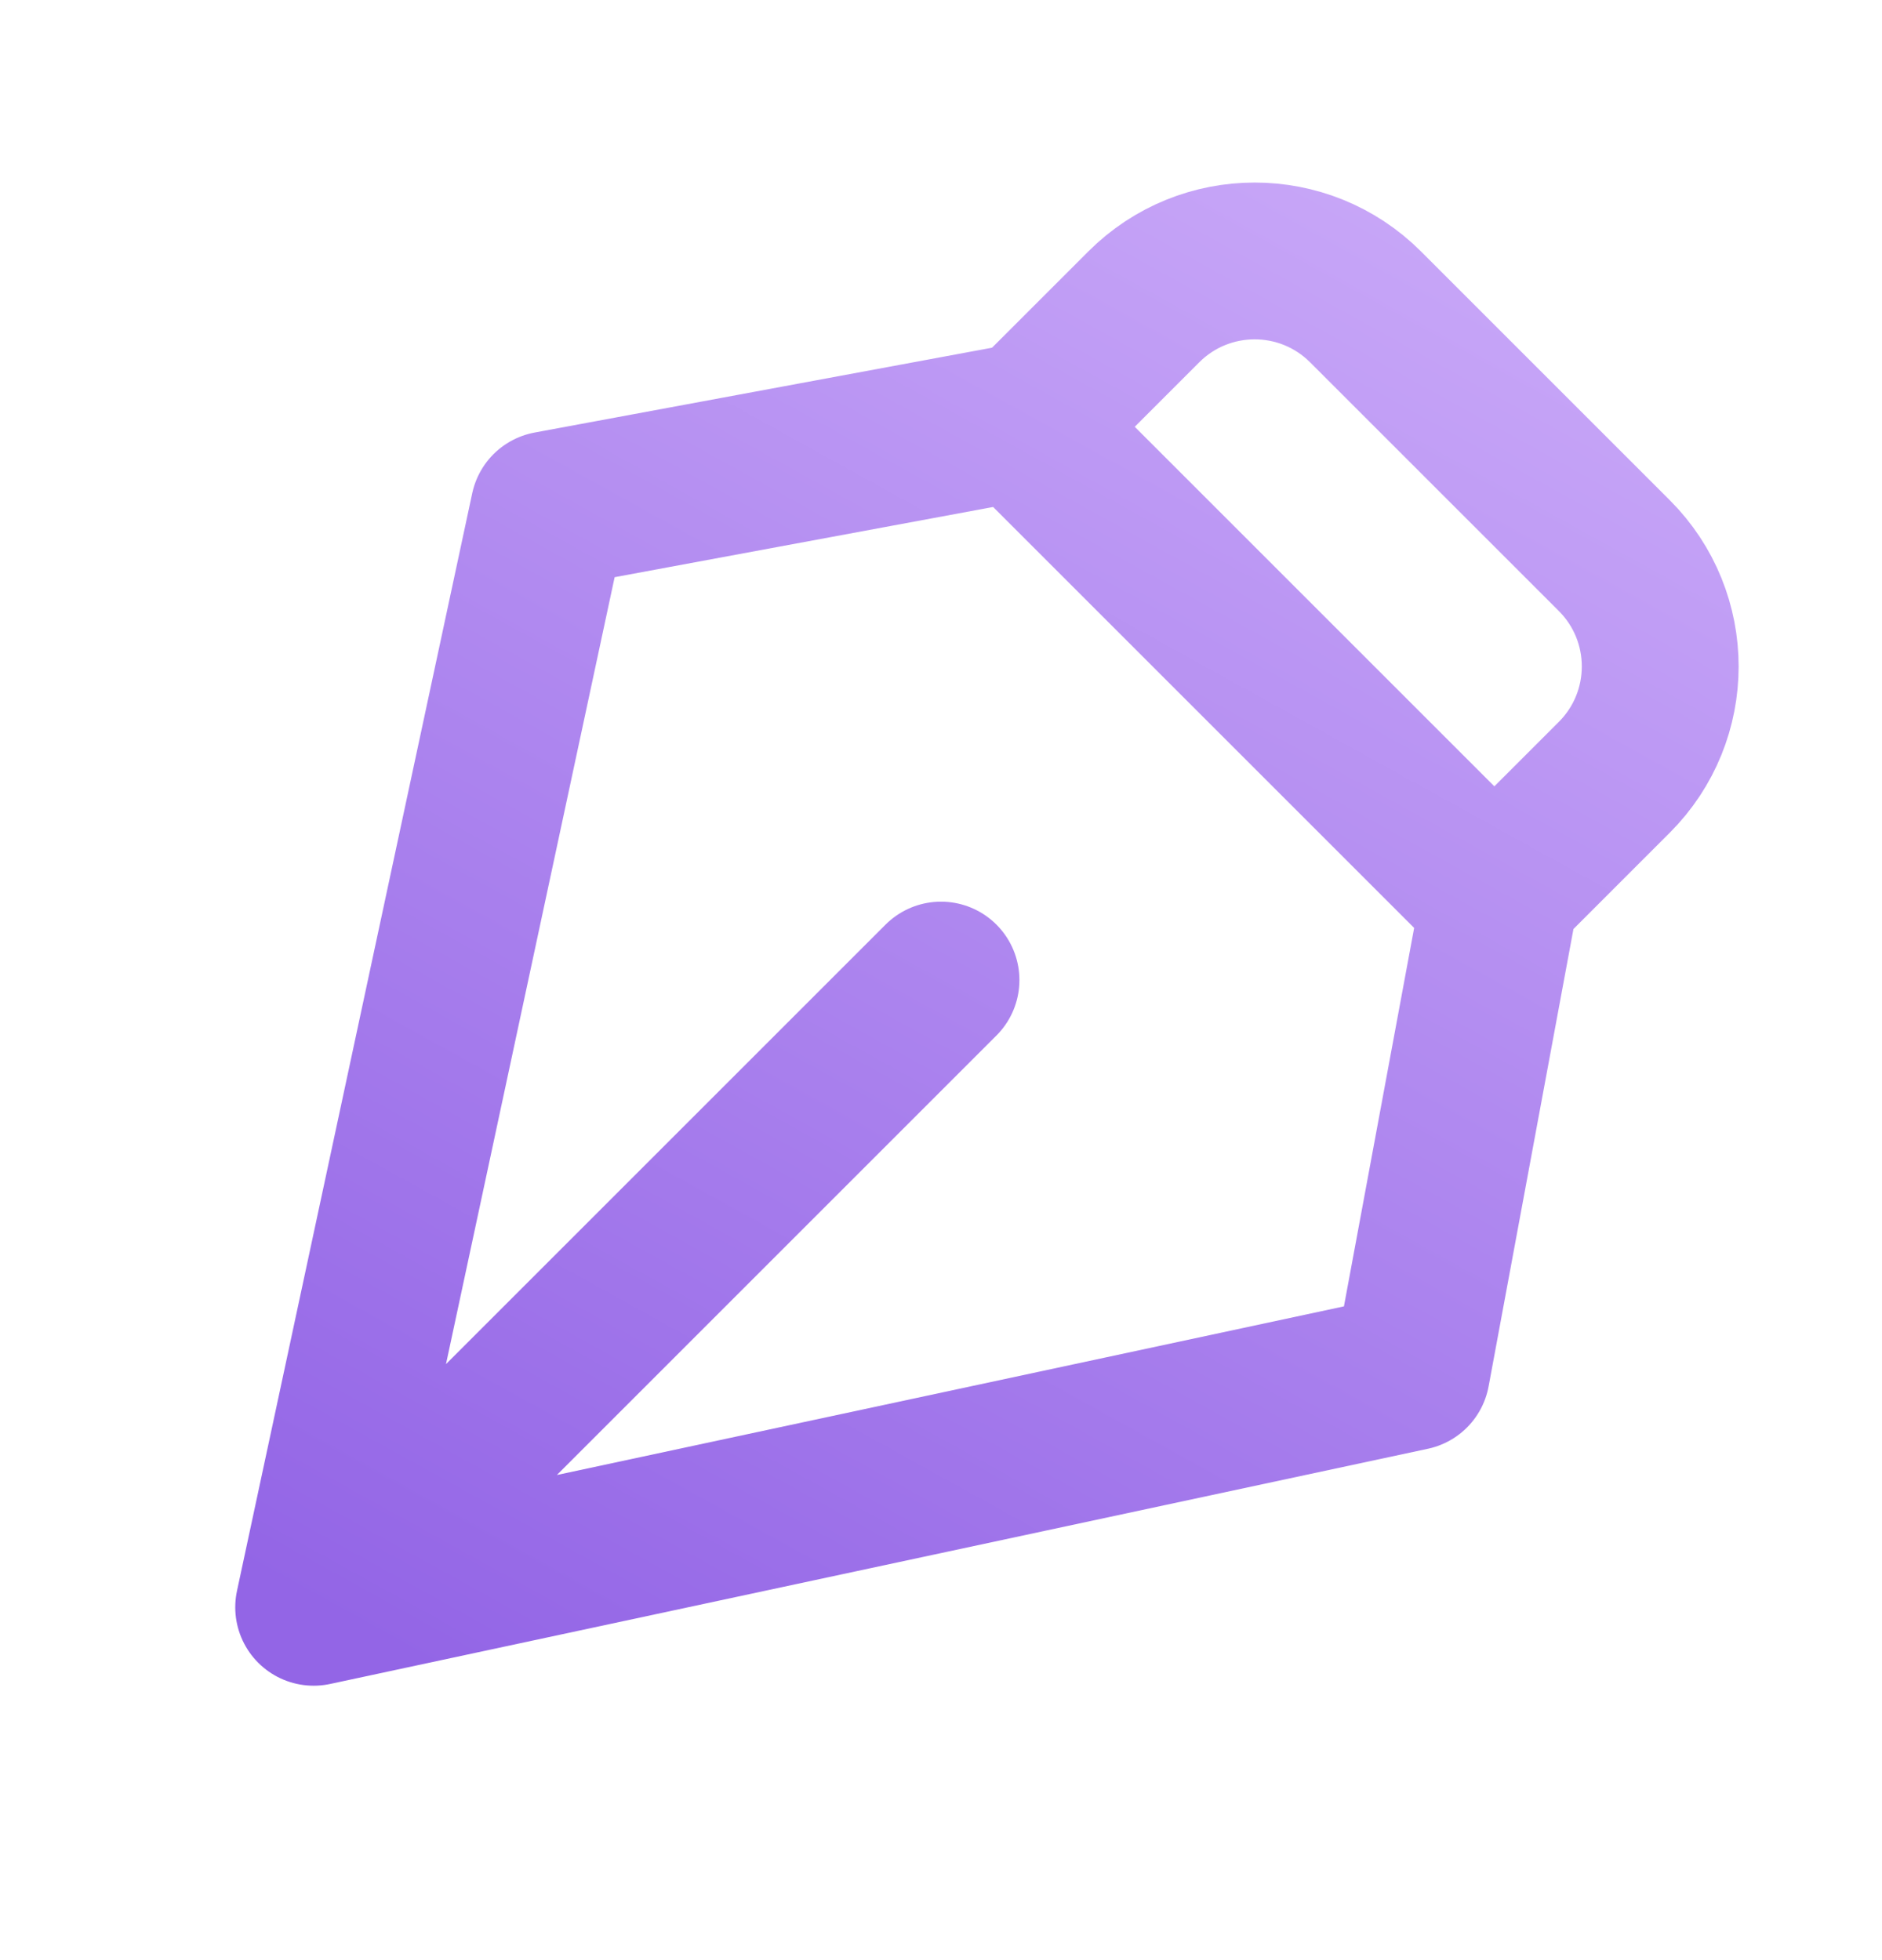 <svg width="24" height="25" viewBox="0 0 24 25" fill="none" xmlns="http://www.w3.org/2000/svg">
  <path
    d="M19 11.5L20.586 9.914C21.367 9.133 21.367 7.867 20.586 7.086L17.414 3.914C16.633 3.133 15.367 3.133 14.586 3.914L13 5.5M4 20.5L18 17.5L19.113 11.5L13 5.387L7 6.5L4 20.5ZM4 20.5L12 12.5"
    stroke="url(#paint0_linear_4019_519)" stroke-width="2" stroke-linecap="round" stroke-linejoin="round"/>
  <defs>
    <linearGradient id="paint0_linear_4019_519" x1="19.5" y1="-7.5" x2="4" y2="20.5" gradientUnits="userSpaceOnUse">
      <stop stop-color="#DEC2FF"/>
      <stop offset="1" stop-color="#9365E6"/>
    </linearGradient>
  </defs>
</svg>
